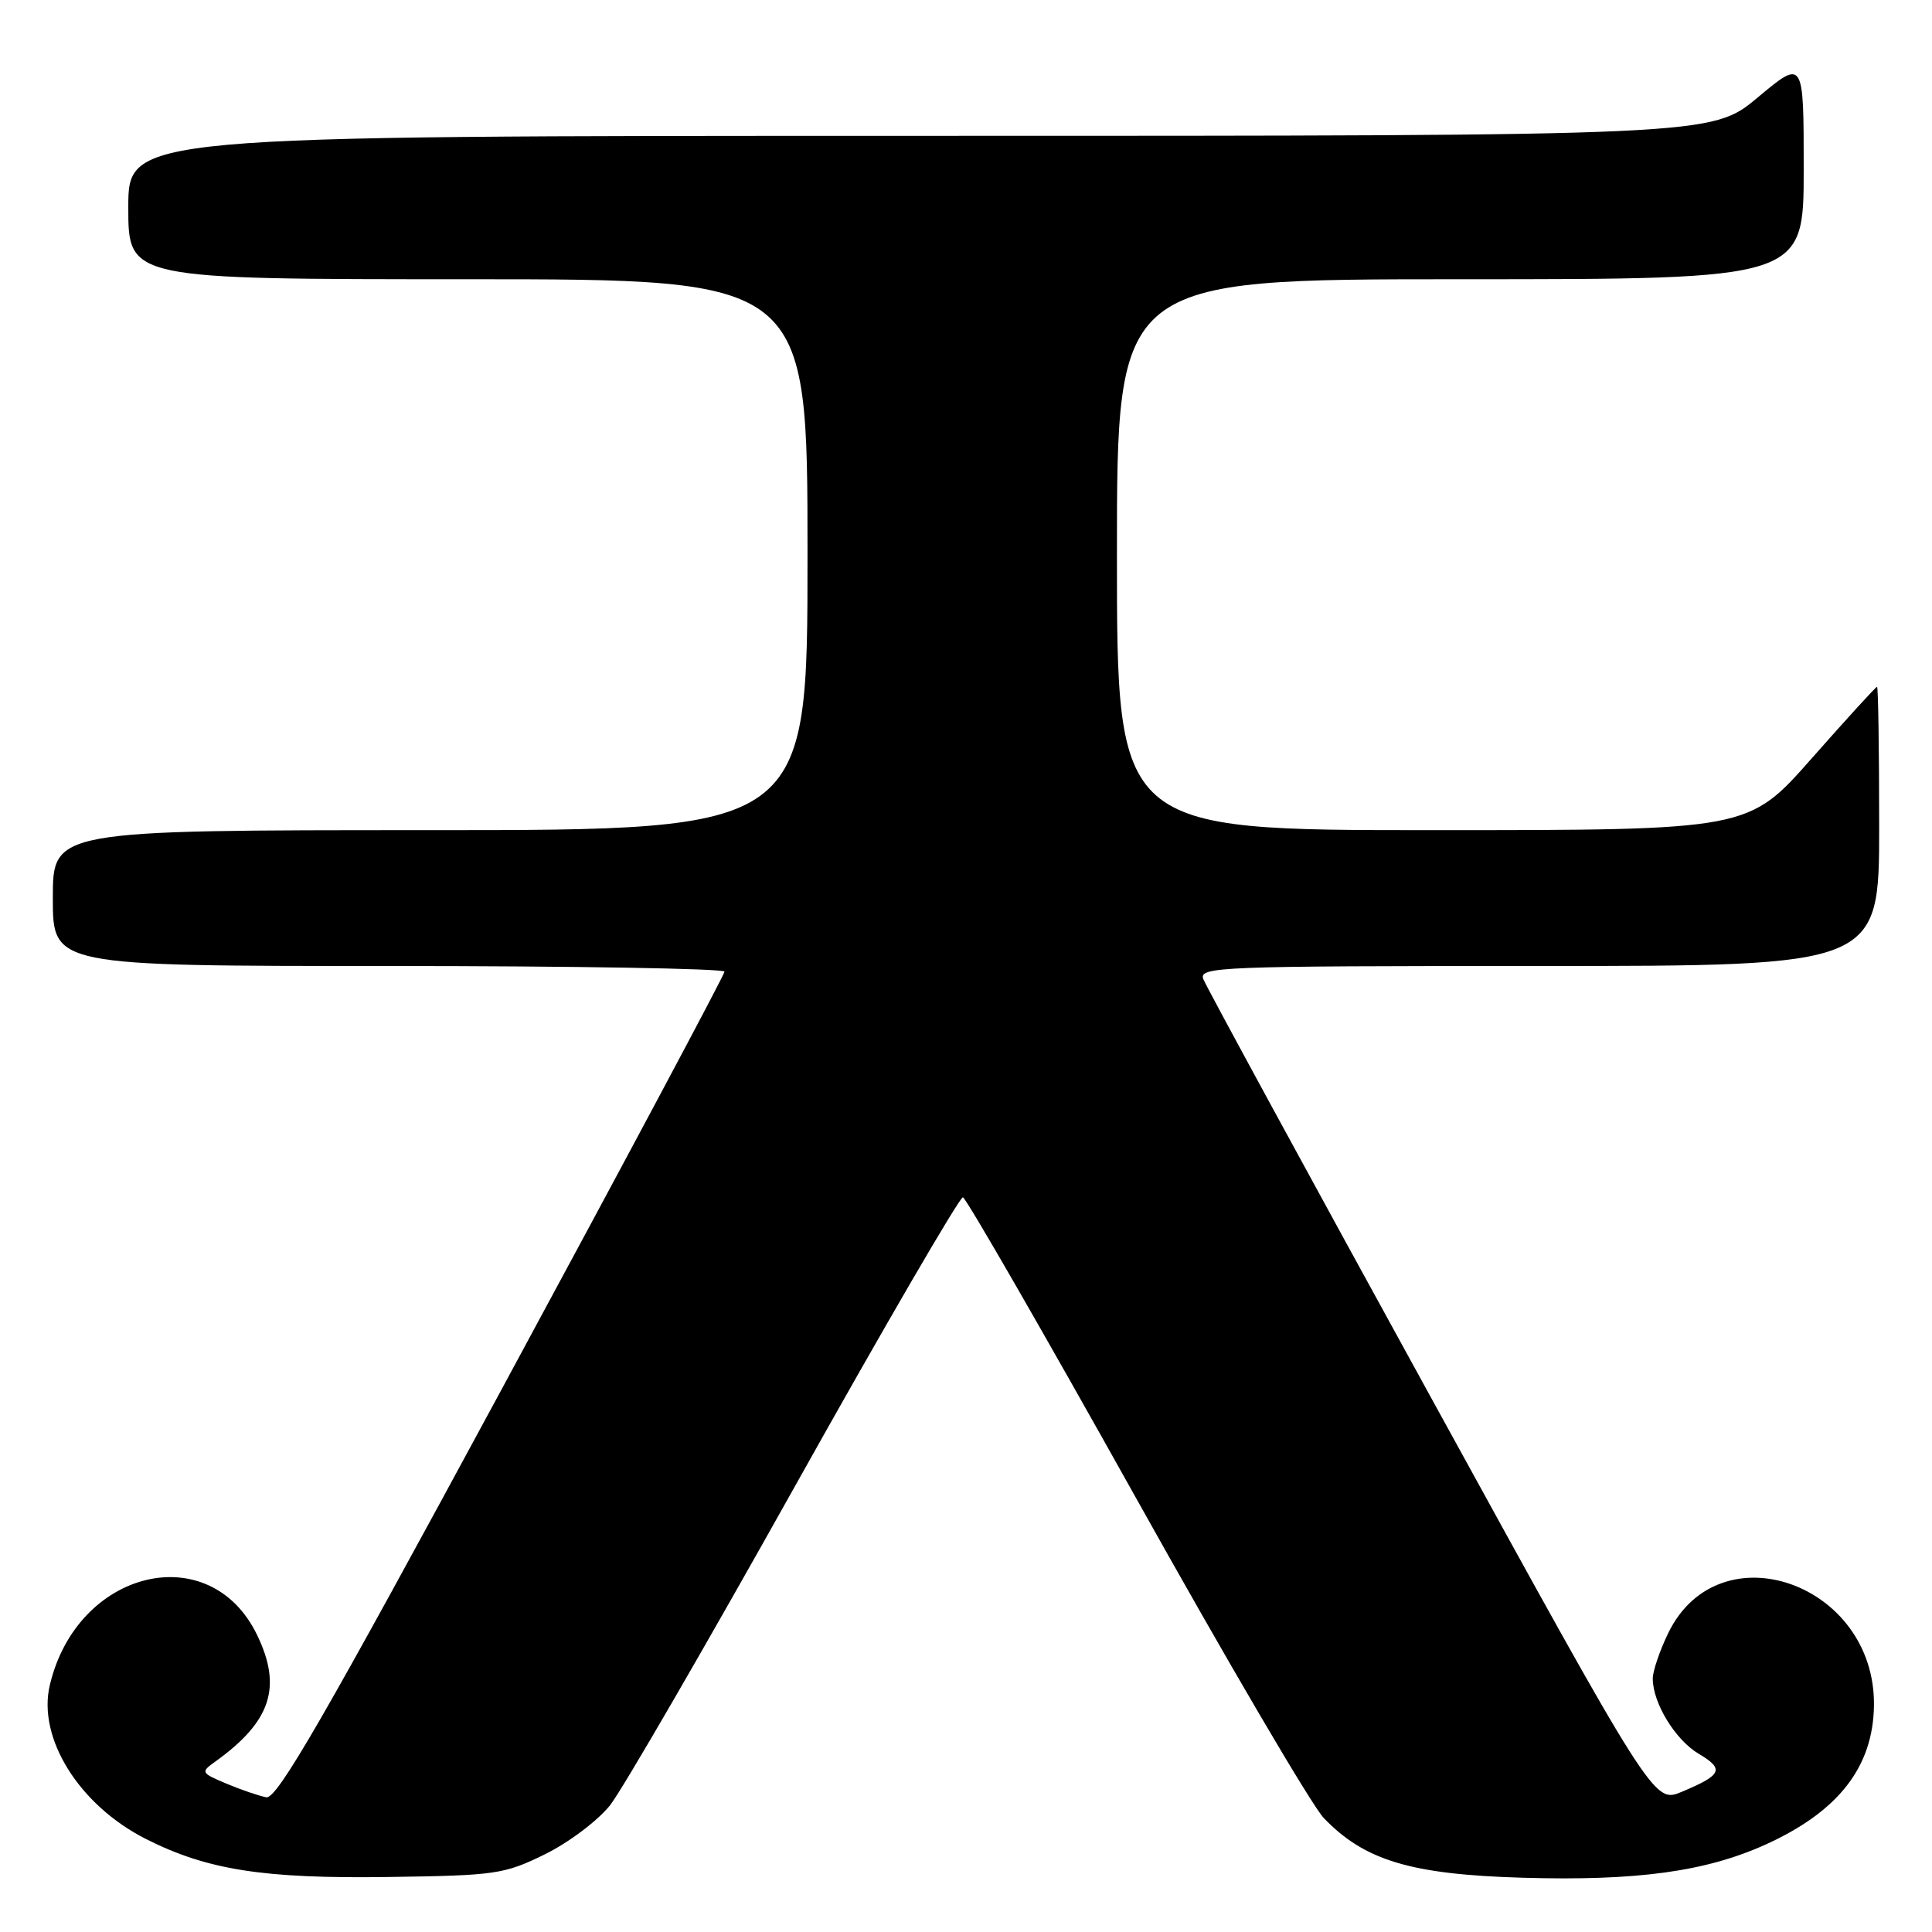 <?xml version="1.0" encoding="UTF-8" standalone="no"?>
<!DOCTYPE svg PUBLIC "-//W3C//DTD SVG 1.1//EN" "http://www.w3.org/Graphics/SVG/1.1/DTD/svg11.dtd" >
<svg xmlns="http://www.w3.org/2000/svg" xmlns:xlink="http://www.w3.org/1999/xlink" version="1.1" viewBox="0 0 256 256">
 <g >
 <path fill="currentColor"
d=" M 72.21 245.70 C 75.36 244.15 79.22 241.24 80.84 239.20 C 82.45 237.16 93.45 218.18 105.30 197.00 C 117.14 175.82 127.18 158.57 127.59 158.65 C 128.01 158.73 138.30 176.61 150.46 198.37 C 162.61 220.13 173.84 239.27 175.40 240.89 C 180.80 246.53 186.96 248.38 201.77 248.81 C 216.92 249.25 226.04 248.00 234.00 244.39 C 243.60 240.02 248.18 234.15 248.31 226.04 C 248.55 209.81 227.79 202.48 221.04 216.41 C 219.92 218.73 219.00 221.43 219.00 222.41 C 219.00 225.67 221.99 230.56 225.11 232.40 C 228.53 234.43 228.18 235.19 222.83 237.43 C 219.16 238.96 219.16 238.96 189.64 185.23 C 173.40 155.68 159.82 130.71 159.45 129.75 C 158.82 128.10 161.35 128.00 203.89 128.00 C 249.00 128.00 249.00 128.00 249.00 109.50 C 249.00 99.33 248.87 91.00 248.72 91.00 C 248.56 91.00 244.66 95.28 240.05 100.50 C 231.67 110.00 231.67 110.00 189.83 110.00 C 148.00 110.00 148.00 110.00 148.00 73.50 C 148.00 37.00 148.00 37.00 193.50 37.00 C 239.00 37.00 239.00 37.00 239.00 22.41 C 239.00 7.83 239.00 7.83 232.91 12.91 C 226.83 18.00 226.83 18.00 121.91 18.00 C 17.00 18.00 17.00 18.00 17.00 27.50 C 17.00 37.00 17.00 37.00 62.00 37.00 C 107.00 37.00 107.00 37.00 107.00 73.50 C 107.00 110.00 107.00 110.00 57.00 110.00 C 7.00 110.00 7.00 110.00 7.00 119.00 C 7.00 128.00 7.00 128.00 51.50 128.00 C 75.98 128.00 96.00 128.34 96.00 128.75 C 96.00 129.16 82.73 154.02 66.52 184.00 C 42.91 227.68 36.70 238.43 35.28 238.15 C 34.30 237.96 31.93 237.15 30.00 236.34 C 26.63 234.92 26.57 234.82 28.50 233.44 C 35.91 228.13 37.42 223.56 34.06 216.63 C 27.80 203.70 10.21 207.97 6.60 223.29 C 4.94 230.31 10.48 239.18 19.31 243.66 C 27.44 247.78 34.91 248.95 51.50 248.71 C 65.69 248.51 66.81 248.35 72.21 245.70 Z "/>
</g>
</svg>